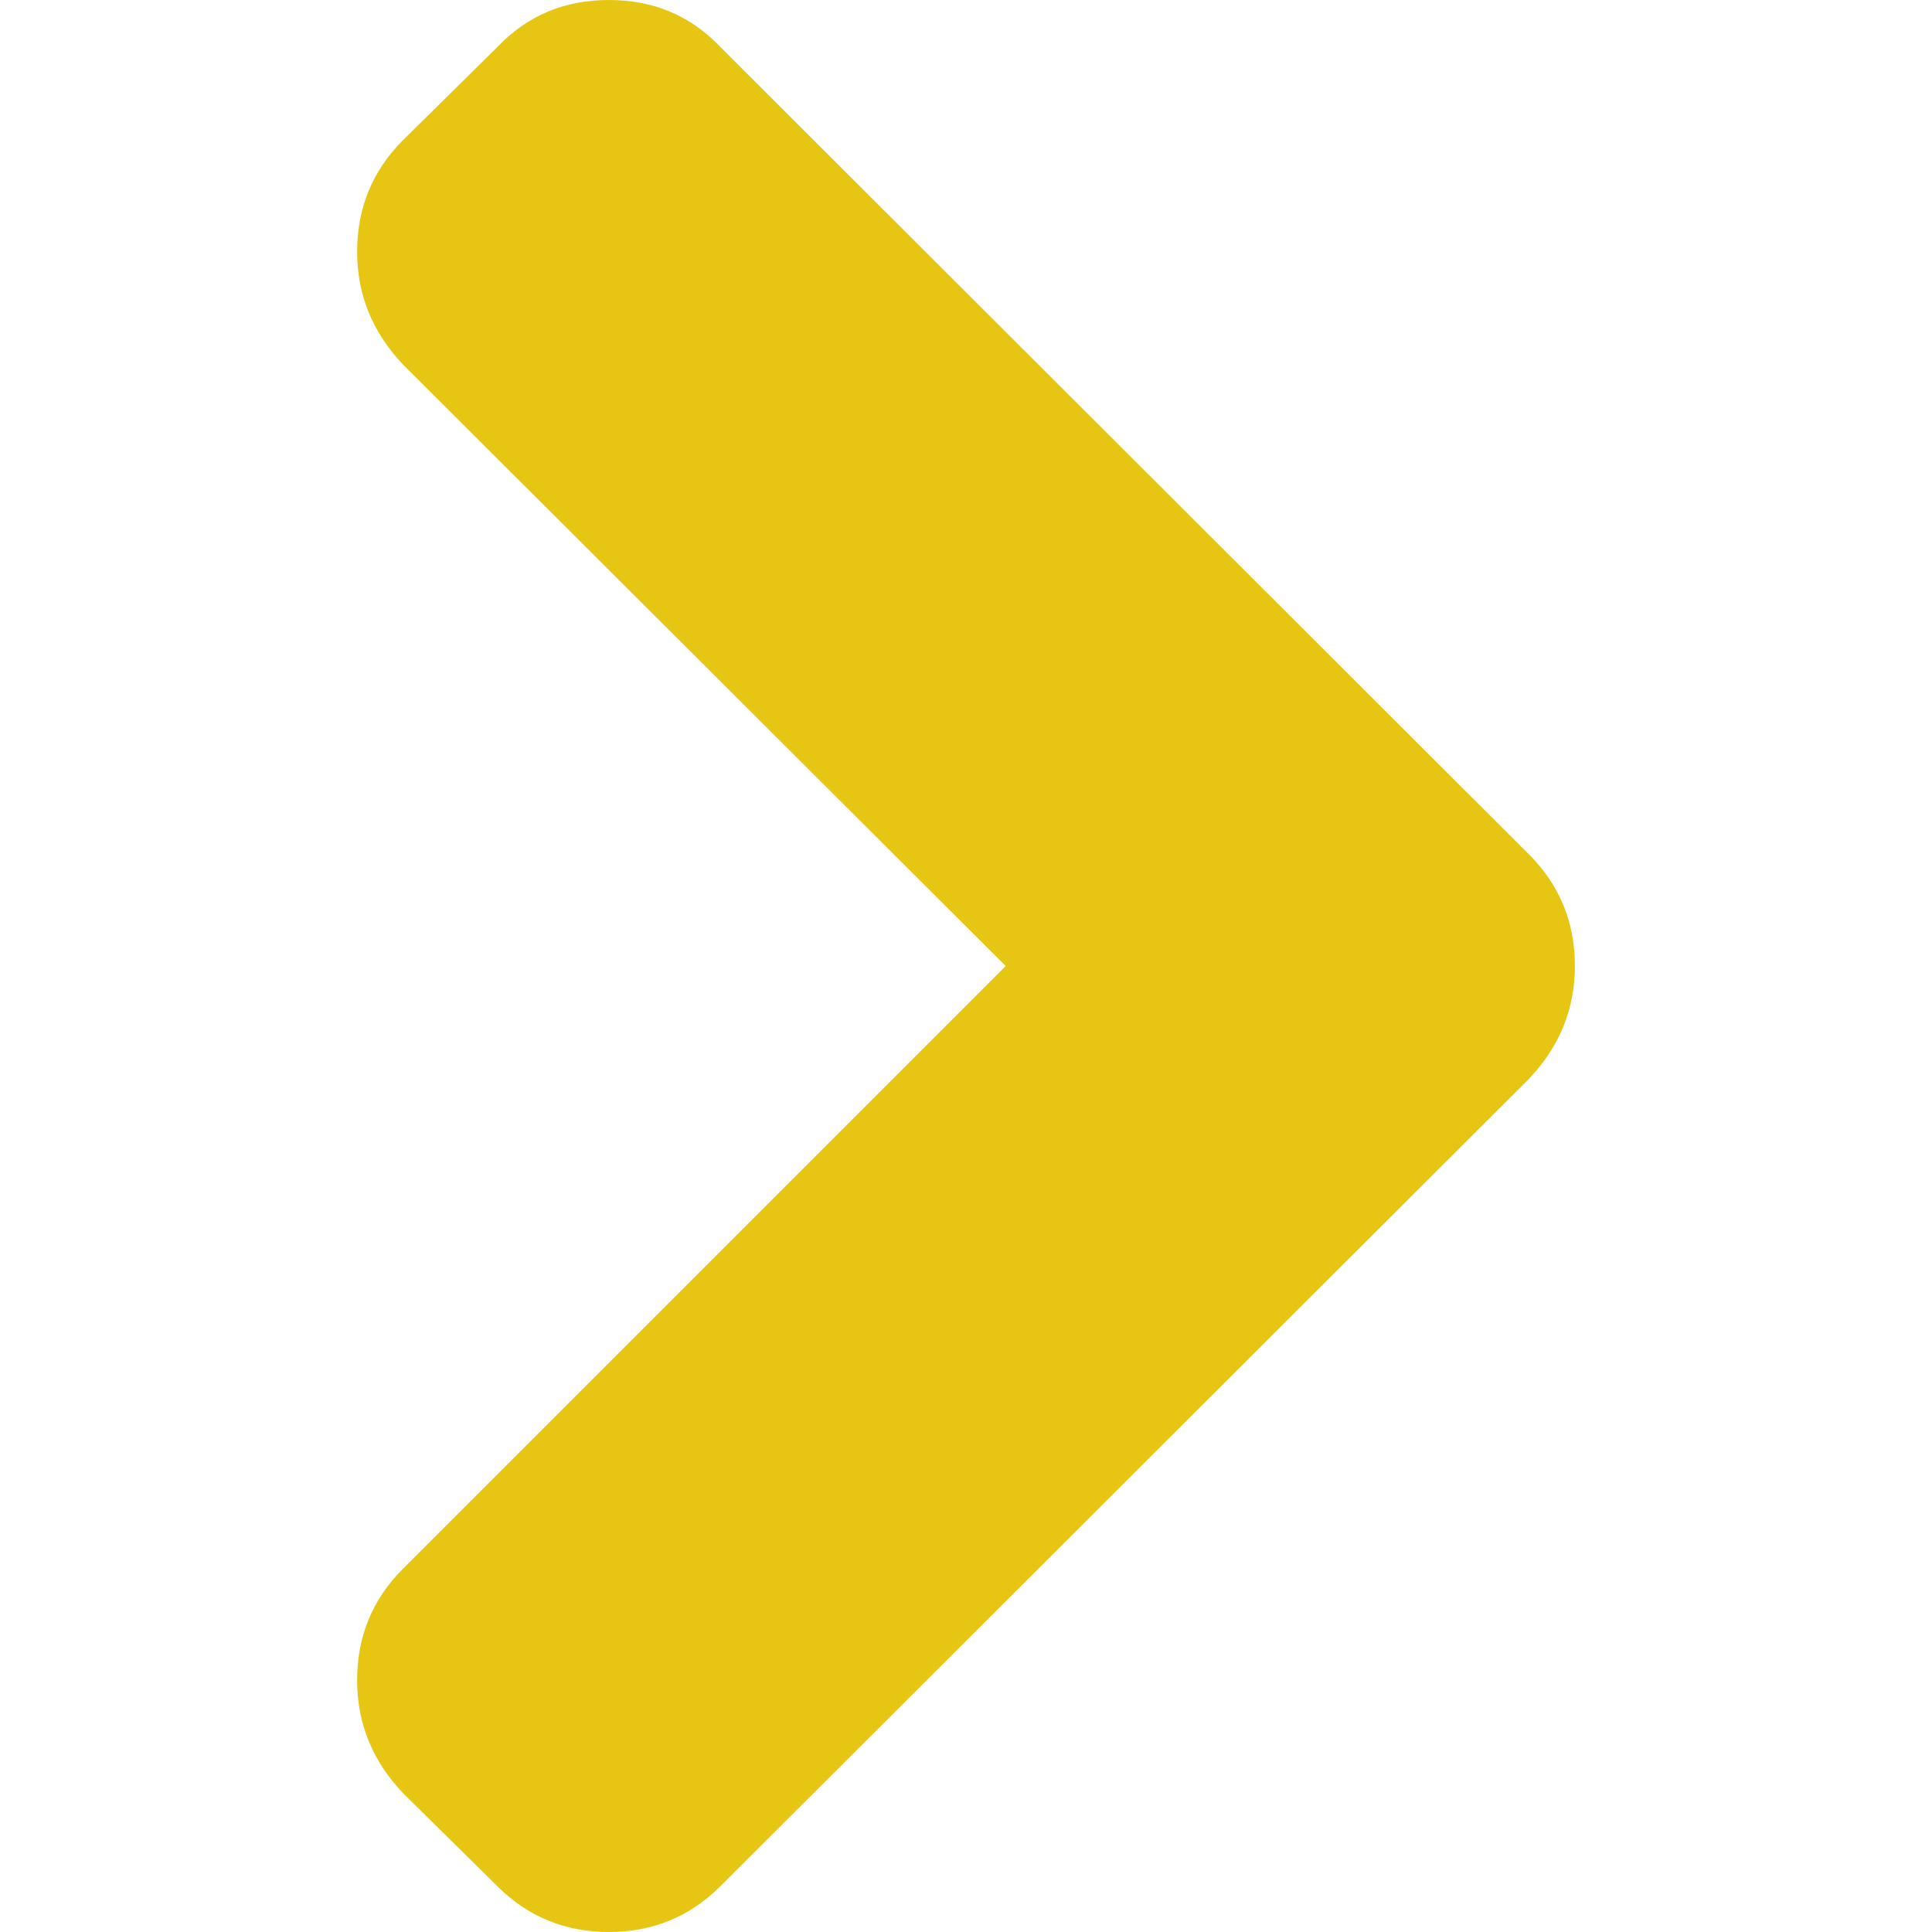 <?xml version="1.0" encoding="utf-8"?>
<!-- Generator: Adobe Illustrator 15.0.0, SVG Export Plug-In . SVG Version: 6.00 Build 0)  -->
<!DOCTYPE svg PUBLIC "-//W3C//DTD SVG 1.1//EN" "http://www.w3.org/Graphics/SVG/1.1/DTD/svg11.dtd">
<svg version="1.1" id="Capa_1" xmlns="http://www.w3.org/2000/svg" xmlns:xlink="http://www.w3.org/1999/xlink" x="0px" y="0px"
	 width="444.818px" height="444.82px" viewBox="0 0 444.818 444.82" enable-background="new 0 0 444.818 444.82"
	 xml:space="preserve">
<g>
	<path fill="#E6C612" d="M352.025,196.712L165.884,10.848C159.029,3.615,150.469,0,140.187,0s-18.842,3.619-25.696,10.848
		L92.792,32.264c-7.044,7.043-10.566,15.604-10.566,25.692c0,9.897,3.521,18.56,10.566,25.981L231.545,222.41L92.786,361.167
		c-7.042,7.043-10.564,15.604-10.564,25.693c0,9.896,3.521,18.563,10.564,25.98l21.699,21.412
		c7.043,7.043,15.612,10.564,25.697,10.564c10.089,0,18.656-3.521,25.697-10.564L352.025,248.39
		c7.046-7.424,10.571-16.084,10.571-25.981C362.597,212.321,359.071,203.755,352.025,196.712z"/>
</g>
</svg>
